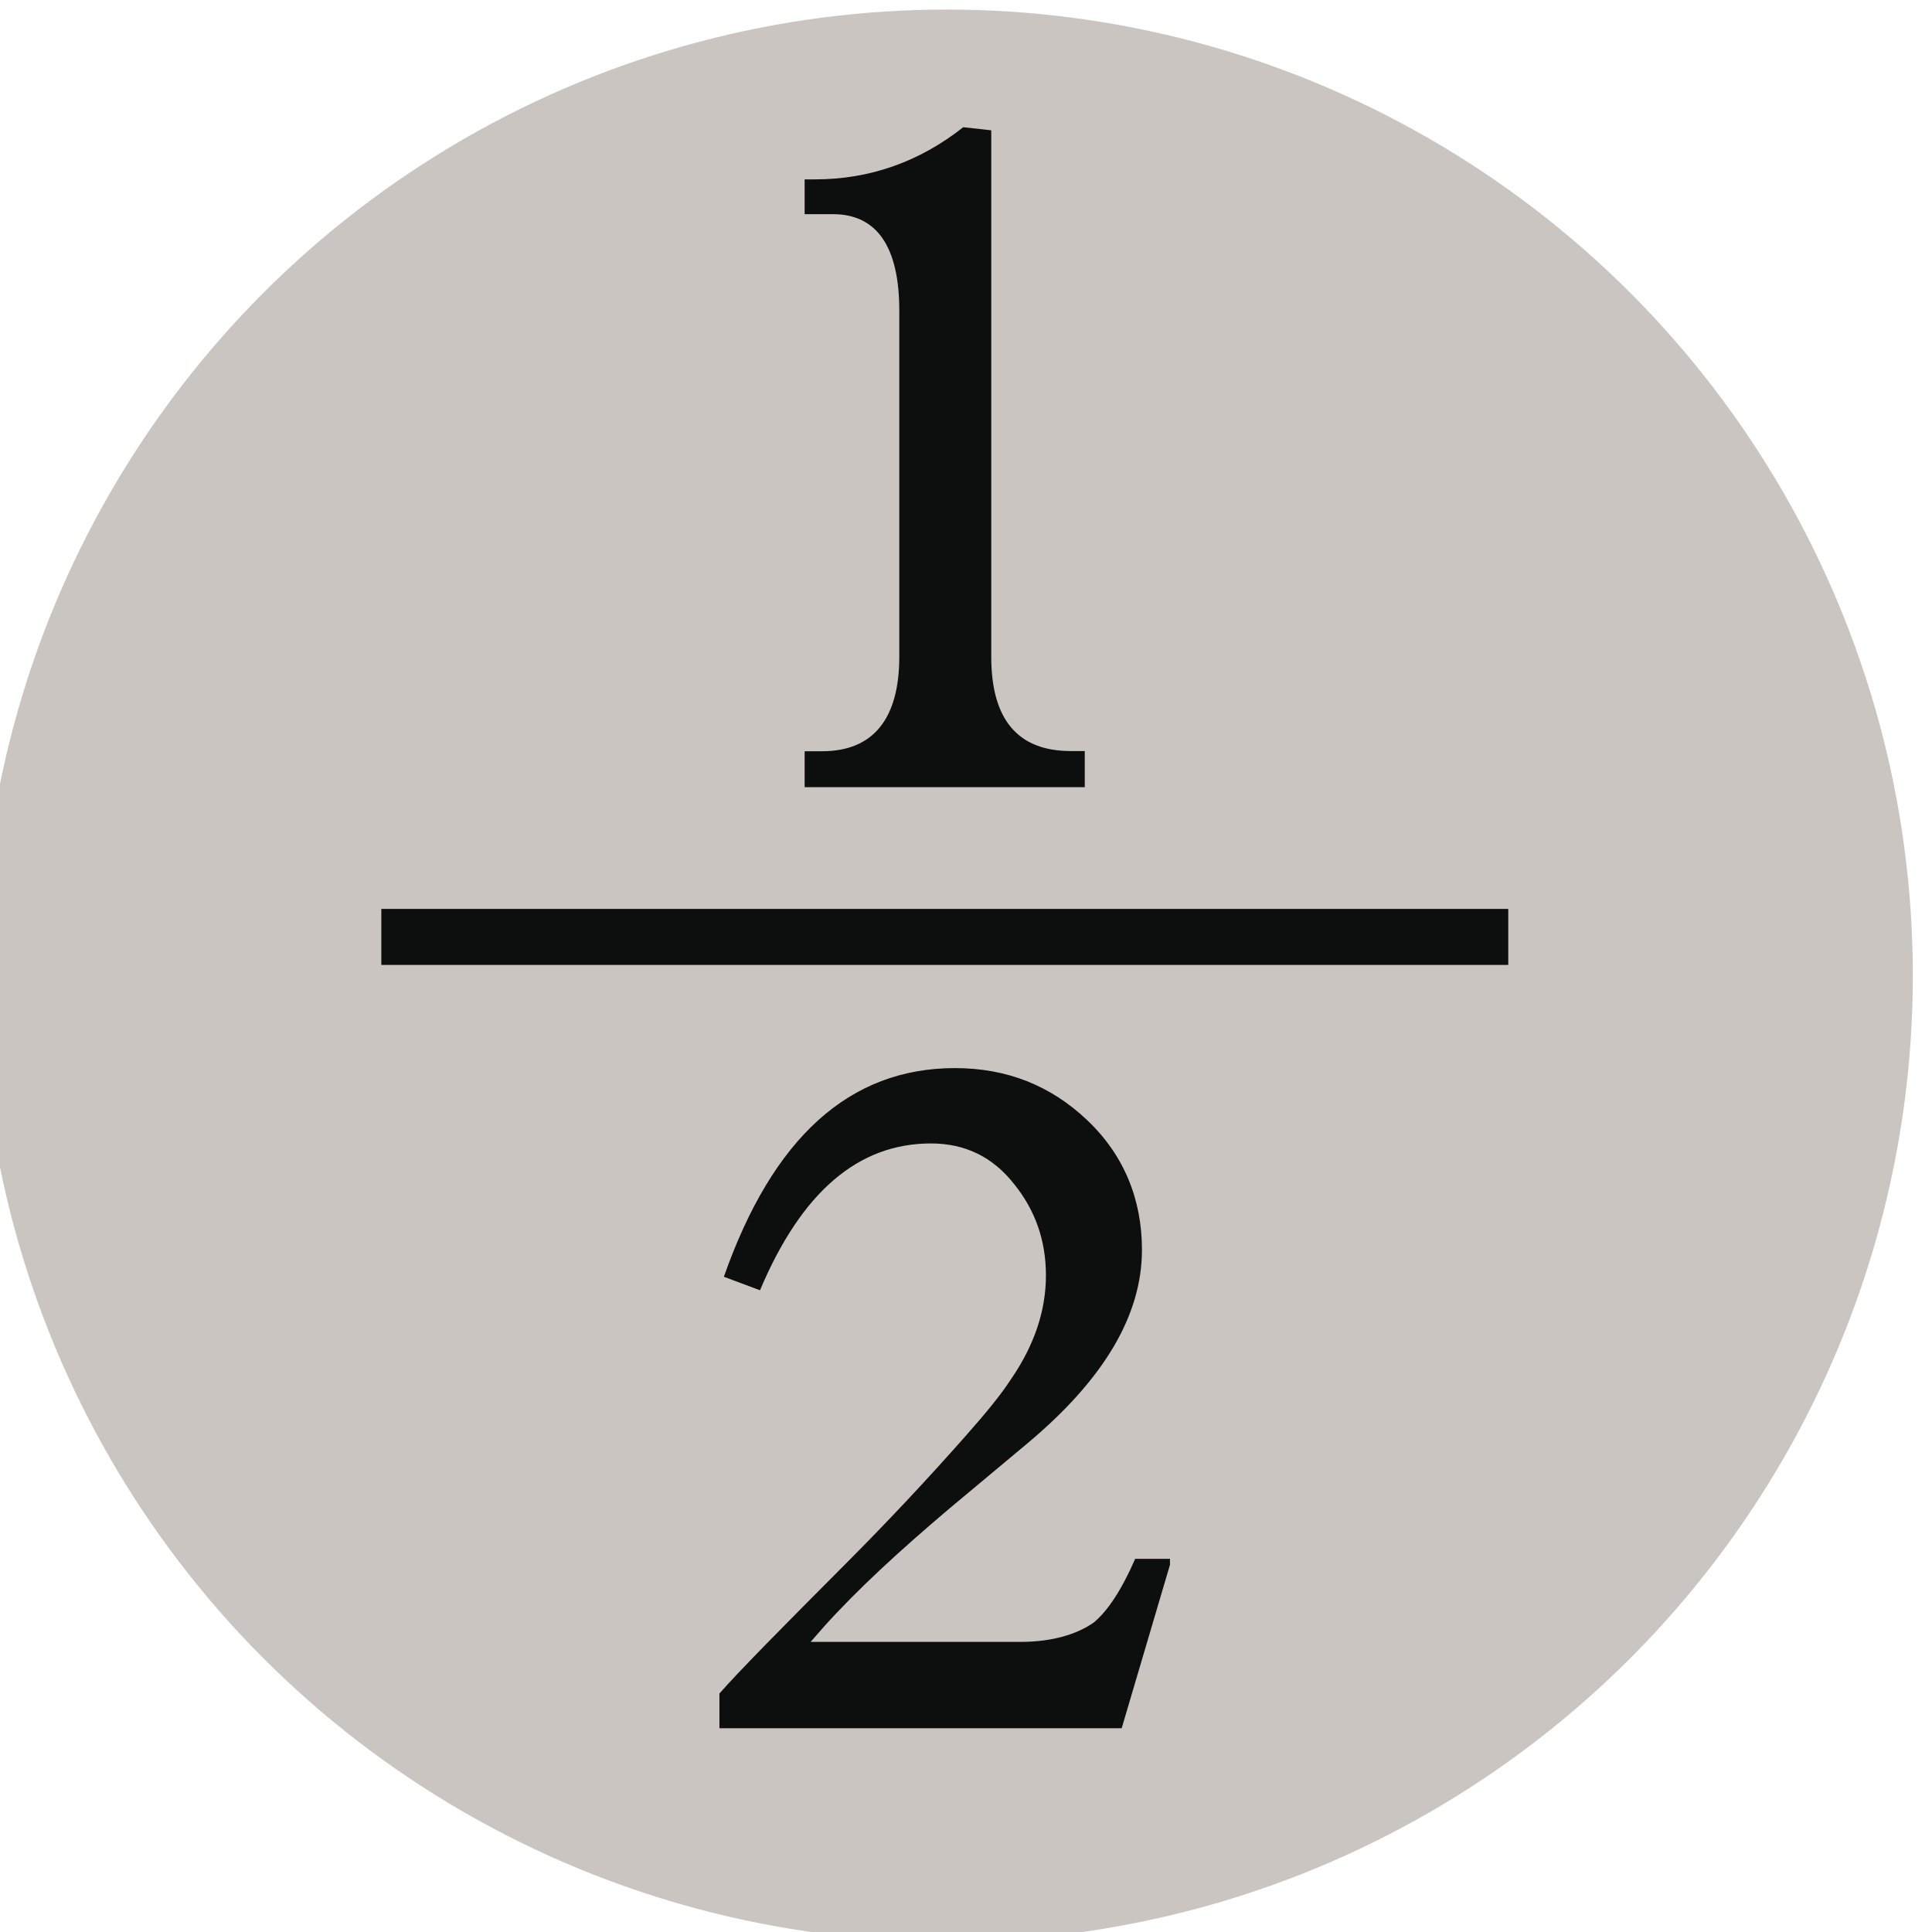 <svg xmlns="http://www.w3.org/2000/svg" viewBox="0 0 26.5 26.5"><g transform="translate(166.687 -83.344) scale(.265)"><circle cx="-580" cy="365" r="50" fill="#cac5c0"/><path fill="#0d0f0f" d="M-577.7 321.25v27.25c0 3.26 1.38 4.88 4.12 4.88h.72v1.87h-14.5v-1.86h.9c2.67 0 4-1.7 4-4.9v-17.9c0-3.3-1.15-5-3.44-5h-1.46v-1.8h.53c2.83 0 5.4-.9 7.68-2.7zM-568.45 395.5l-2.5 8.46h-20.82v-1.8c1-1.14 3.23-3.4 6.65-6.83 2.06-2.07 4.1-4.24 6.12-6.53 1-1.13 1.8-2.1 2.33-2.92 1.2-1.75 1.8-3.54 1.8-5.36 0-1.8-.55-3.37-1.65-4.73-1.1-1.4-2.53-2.1-4.3-2.1-3.76 0-6.7 2.5-8.85 7.6l-1.87-.7c2.53-7.2 6.5-10.8 11.96-10.8 2.68 0 4.96.9 6.85 2.7 1.9 1.8 2.83 4.1 2.83 6.7 0 3.4-1.97 6.7-5.9 10l-4.07 3.4c-2.6 2.2-4.77 4.2-6.48 6.1l-.7.8h10.85c1.67 0 2.94-.4 3.8-1 .73-.6 1.45-1.7 2.15-3.3h1.8zM-609.27 364.45v-2.9h58.33v2.9z"/></g></svg>